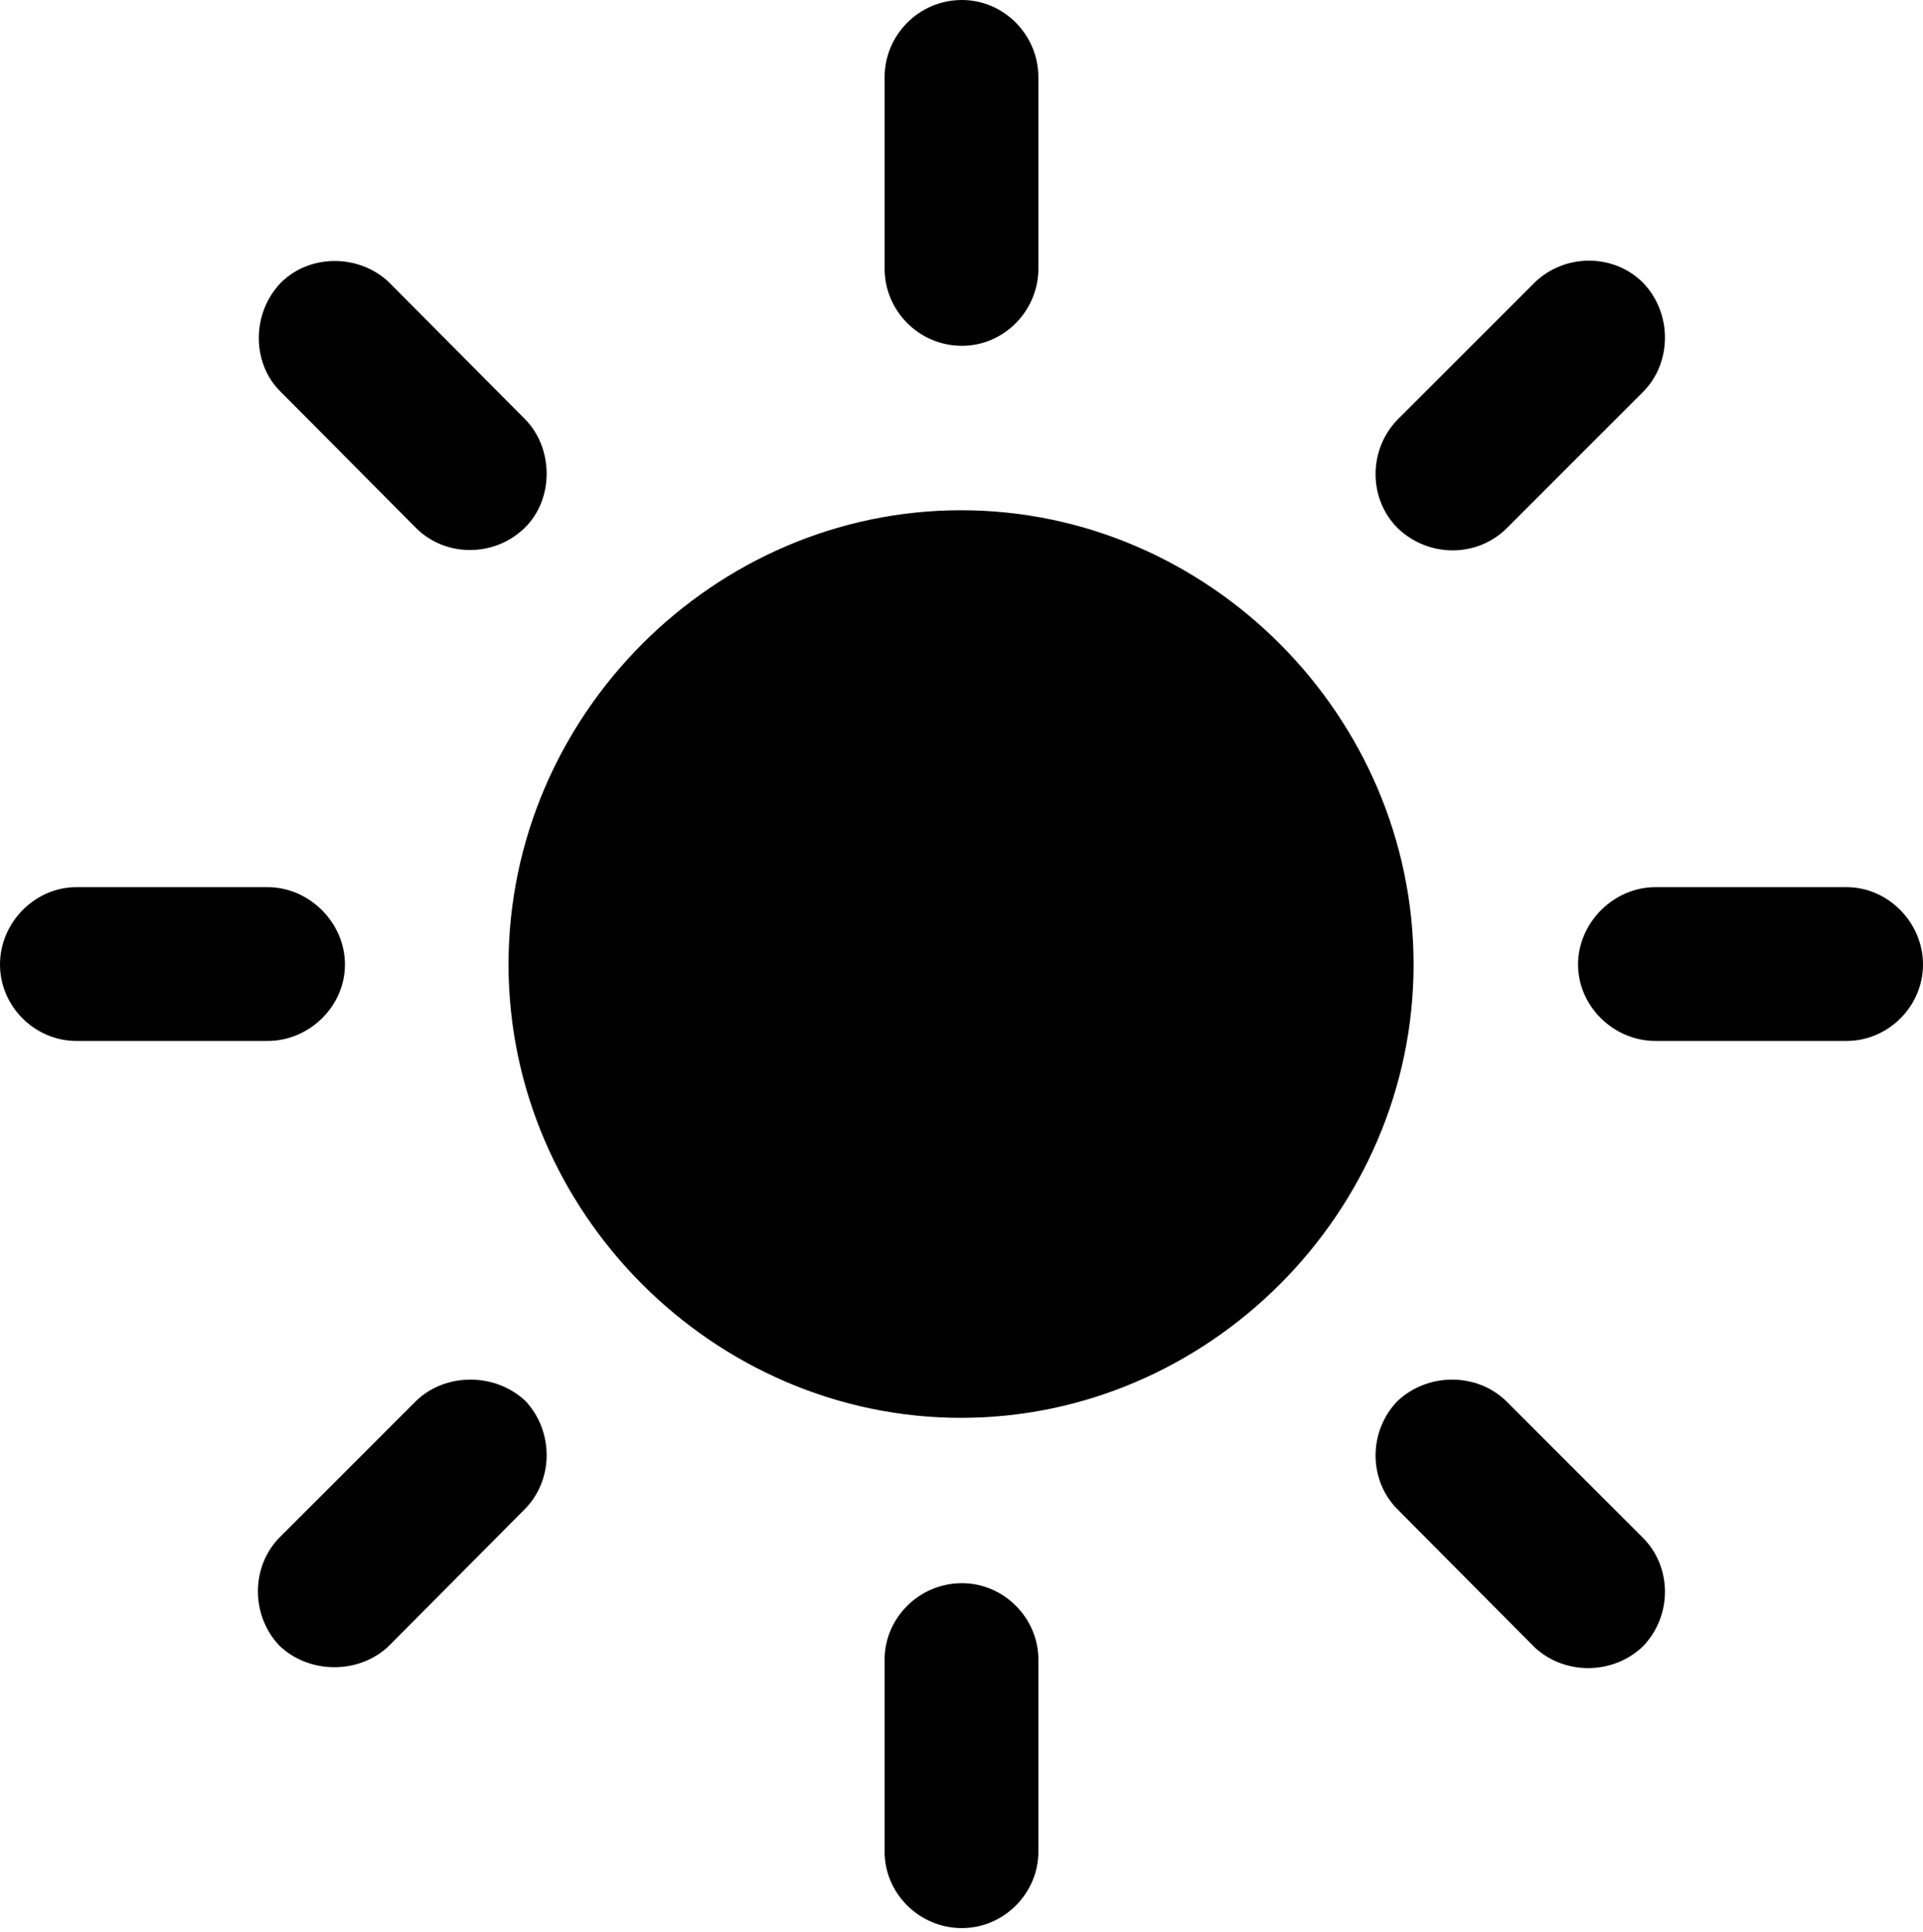 <svg width="200" height="201" viewBox="0 0 200 201" fill="none" xmlns="http://www.w3.org/2000/svg">
<g clip-path="url(#clip0_14_2160)">
<path d="M99.954 147.48C125.659 147.48 147.018 126.121 147.018 100.323C147.018 74.433 125.659 53.074 99.954 53.074C74.249 53.074 52.889 74.433 52.889 100.323C52.889 126.121 74.249 147.48 99.954 147.48ZM100.046 35.968C104.392 35.968 107.998 32.362 107.998 27.924V8.044C107.998 3.606 104.392 0 100.046 0C95.608 0 92.002 3.606 92.002 8.044V27.924C92.002 32.362 95.608 35.968 100.046 35.968ZM145.354 54.924C148.497 57.975 153.582 58.067 156.727 54.924L170.873 40.777C173.925 37.725 173.925 32.547 170.873 29.404C167.822 26.352 162.737 26.352 159.593 29.404L145.354 43.643C142.302 46.787 142.302 51.872 145.354 54.924ZM164.124 100.323C164.124 104.669 167.822 108.276 172.168 108.276H192.047C196.393 108.276 200 104.669 200 100.323C200 95.978 196.393 92.279 192.047 92.279H172.168C167.822 92.279 164.124 95.978 164.124 100.323ZM145.354 145.724C142.302 148.867 142.302 153.952 145.354 157.004L159.593 171.335C162.737 174.294 167.822 174.202 170.873 171.243C173.925 168.1 173.925 163.014 170.873 159.962L156.634 145.724C153.582 142.765 148.497 142.765 145.354 145.724ZM100.046 164.678C95.608 164.678 92.002 168.284 92.002 172.63V192.603C92.002 196.948 95.608 200.555 100.046 200.555C104.392 200.555 107.998 196.948 107.998 192.603V172.63C107.998 168.284 104.392 164.678 100.046 164.678ZM54.646 145.724C51.502 142.765 46.324 142.765 43.273 145.724L29.126 159.87C26.075 162.921 26.075 168.007 29.034 171.151C32.085 174.11 37.263 174.202 40.407 171.243L54.554 157.004C57.605 153.952 57.605 148.867 54.646 145.724ZM35.876 100.323C35.876 95.978 32.177 92.279 27.832 92.279H7.952C3.606 92.279 0 95.978 0 100.323C0 104.669 3.606 108.276 7.952 108.276H27.832C32.177 108.276 35.876 104.669 35.876 100.323ZM54.554 54.924C57.605 51.965 57.605 46.694 54.646 43.643L40.499 29.404C37.448 26.445 32.27 26.352 29.219 29.404C26.167 32.547 26.167 37.725 29.126 40.684L43.273 54.924C46.324 57.975 51.41 57.975 54.554 54.924Z" fill="black" style="mix-blend-mode:overlay"/>
</g>
<defs>
<clipPath id="clip0_14_2160">
<rect width="200" height="200.739" fill="white"/>
</clipPath>
</defs>
</svg>
